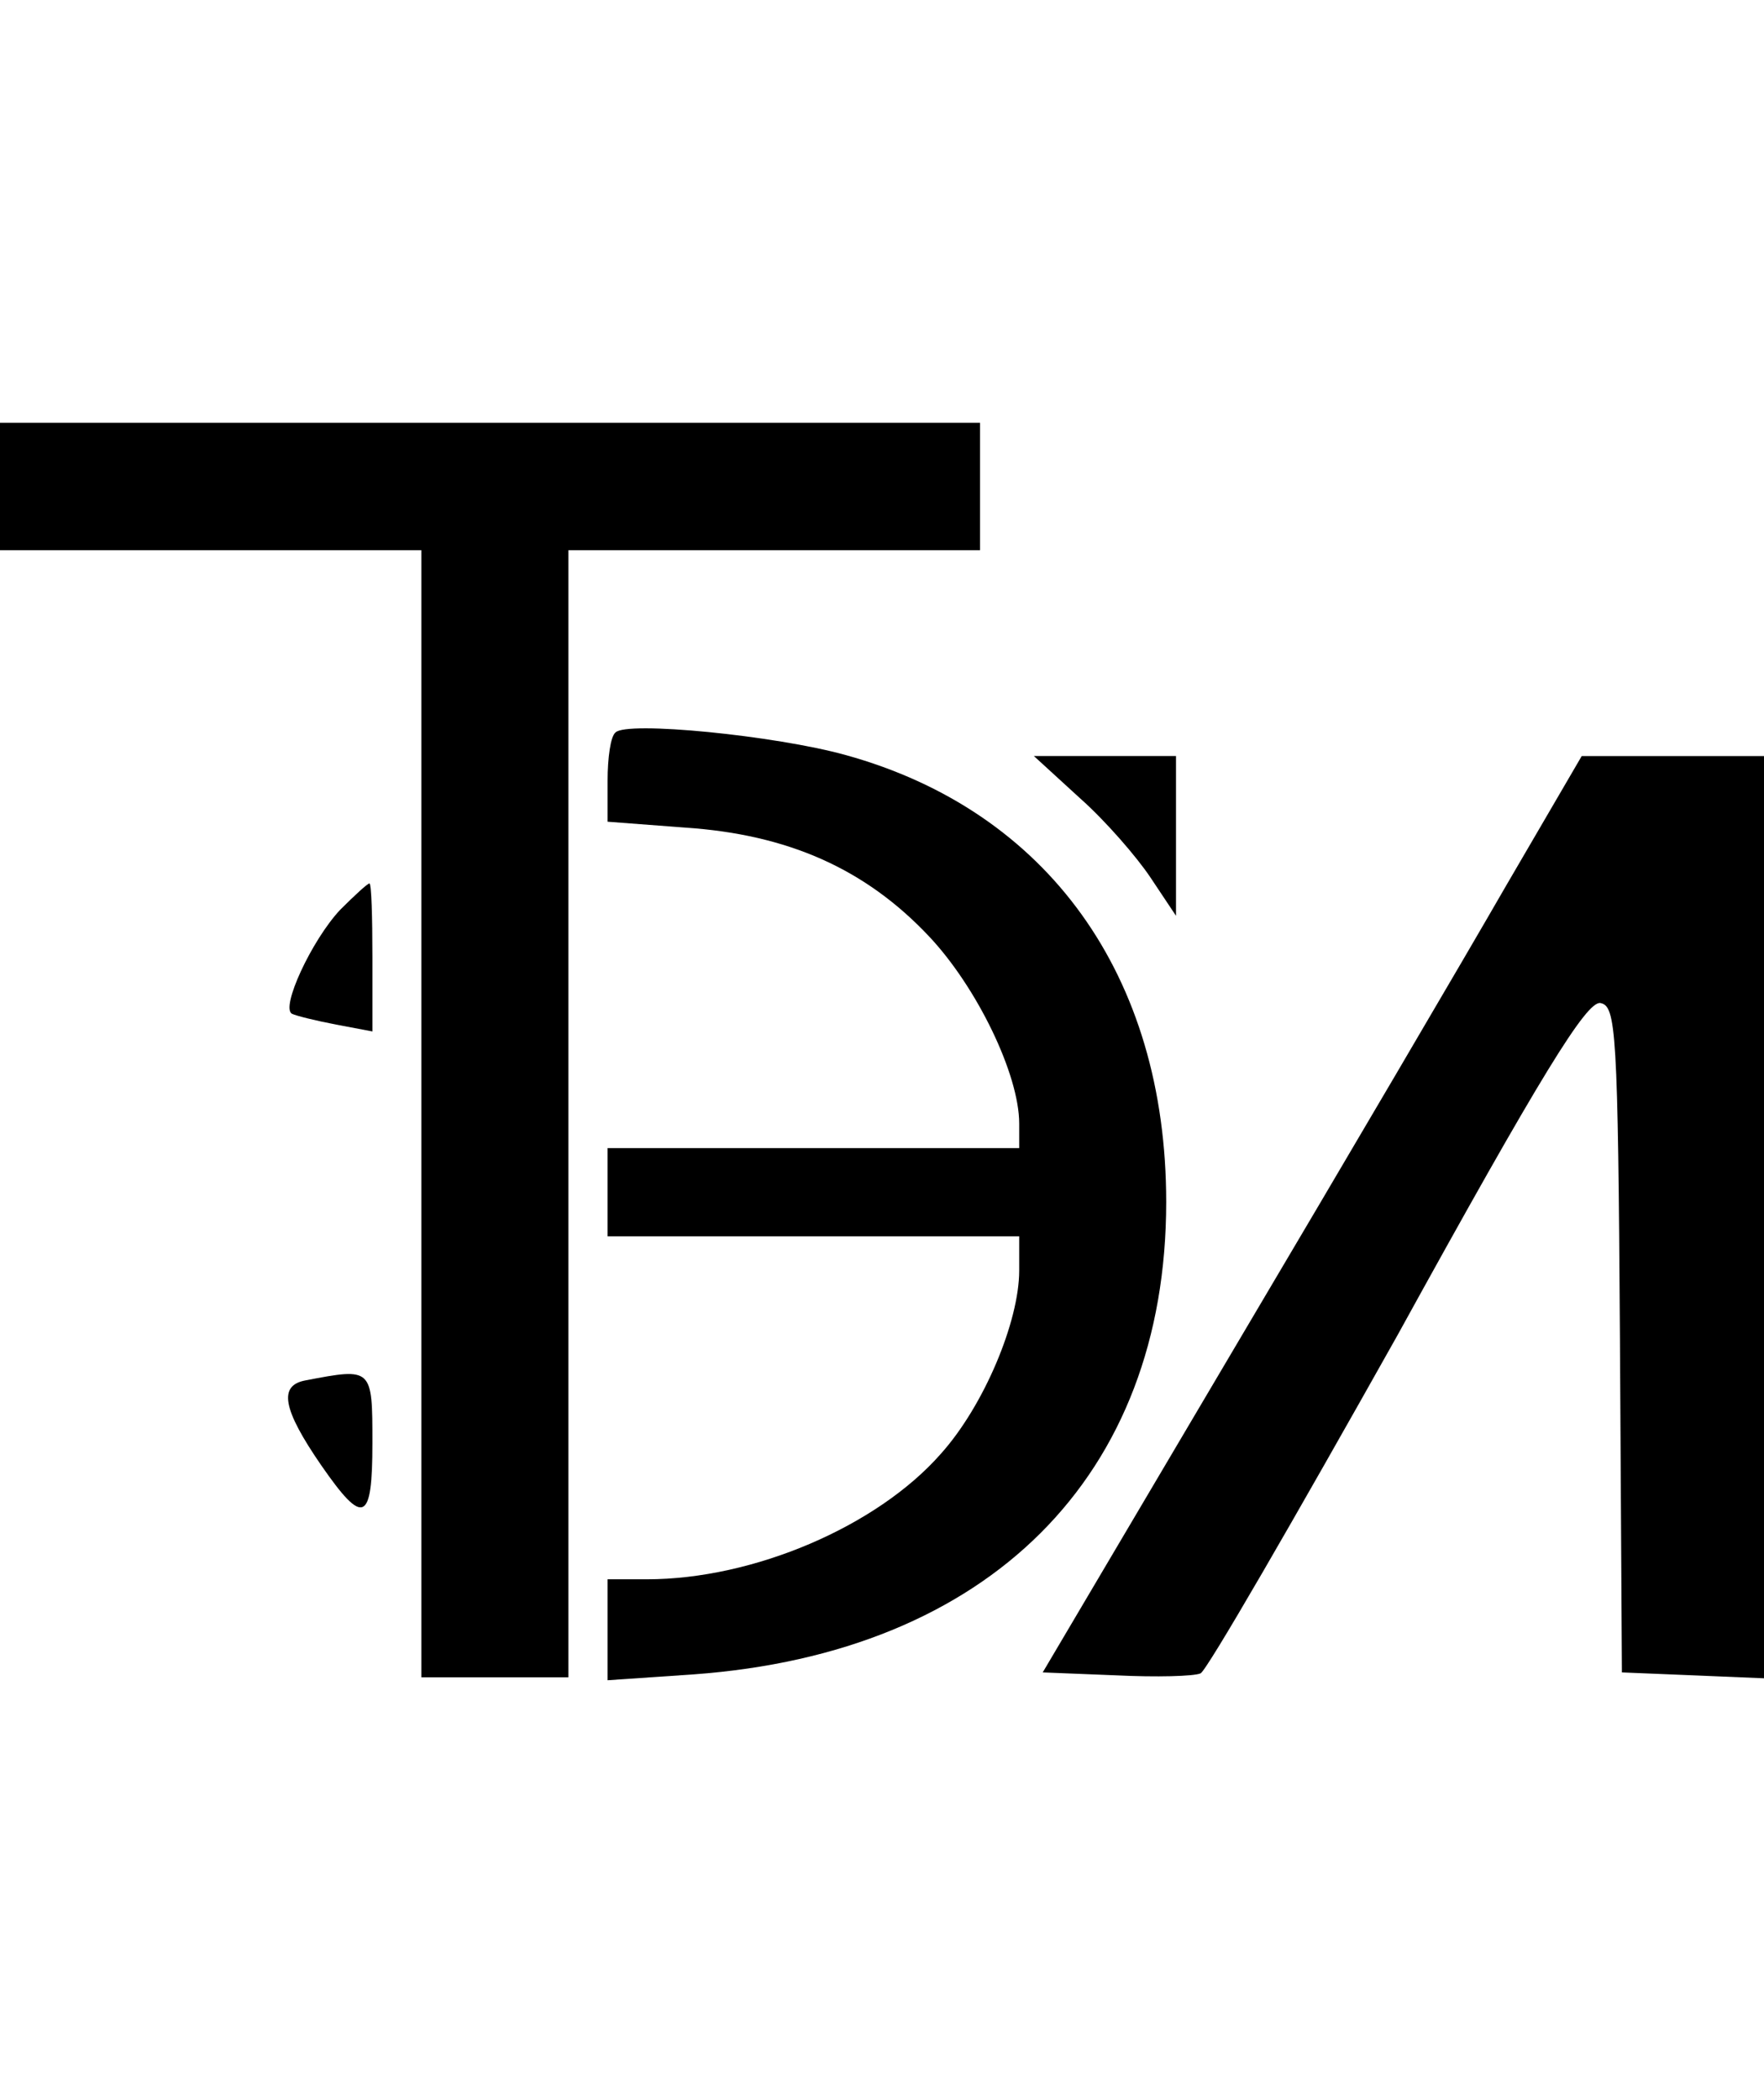 <?xml version="1.0" standalone="no"?>
<!DOCTYPE svg PUBLIC "-//W3C//DTD SVG 20010904//EN"
 "http://www.w3.org/TR/2001/REC-SVG-20010904/DTD/svg10.dtd">
<svg version="1.0" xmlns="http://www.w3.org/2000/svg"
 width="21" height="25" viewBox="0 0 180 180"
 preserveAspectRatio="xMidYMid meet">

<g transform="translate(0,180) scale(0.1,-0.1)"
fill="#000000" stroke="none">
<path d="M0 1475 l0 -65 215 0 215 0 0 -575 0 -575 75 0 75 0 0 575 0 575 210
0 210 0 0 65 0 65 -500 0 -500 0 0 -65z"/>
<path d="M628 1224 c-5 -4 -8 -26 -8 -49 l0 -42 79 -6 c105 -7 184 -42 249
-111 49 -52 92 -141 92 -191 l0 -25 -210 0 -210 0 0 -45 0 -45 210 0 210 0 0
-35 c0 -52 -36 -138 -80 -187 -65 -74 -191 -128 -300 -128 l-40 0 0 -51 0 -52
88 6 c301 22 482 202 482 482 0 231 -121 399 -327 456 -72 20 -224 35 -235 23z"/>
<path d="M1102 1157 c26 -23 58 -60 72 -81 l26 -39 0 82 0 81 -72 0 -73 0 47
-43z"/>
<path d="M1537 1068 c-42 -73 -166 -284 -275 -468 l-198 -335 75 -3 c41 -2 79
-1 86 2 6 2 96 158 201 345 147 267 193 341 207 339 16 -3 18 -26 20 -343 l2
-340 73 -3 72 -3 0 471 0 470 -93 0 -93 0 -77 -132z"/>
<path d="M347 1043 c-29 -31 -61 -100 -49 -106 4 -2 24 -7 45 -11 l37 -7 0 76
c0 41 -1 75 -3 75 -2 0 -15 -12 -30 -27z"/>
<path d="M312 563 c-28 -5 -24 -29 16 -87 43 -62 52 -58 52 23 0 77 0 77 -68
64z"/>
</g>
</svg>
